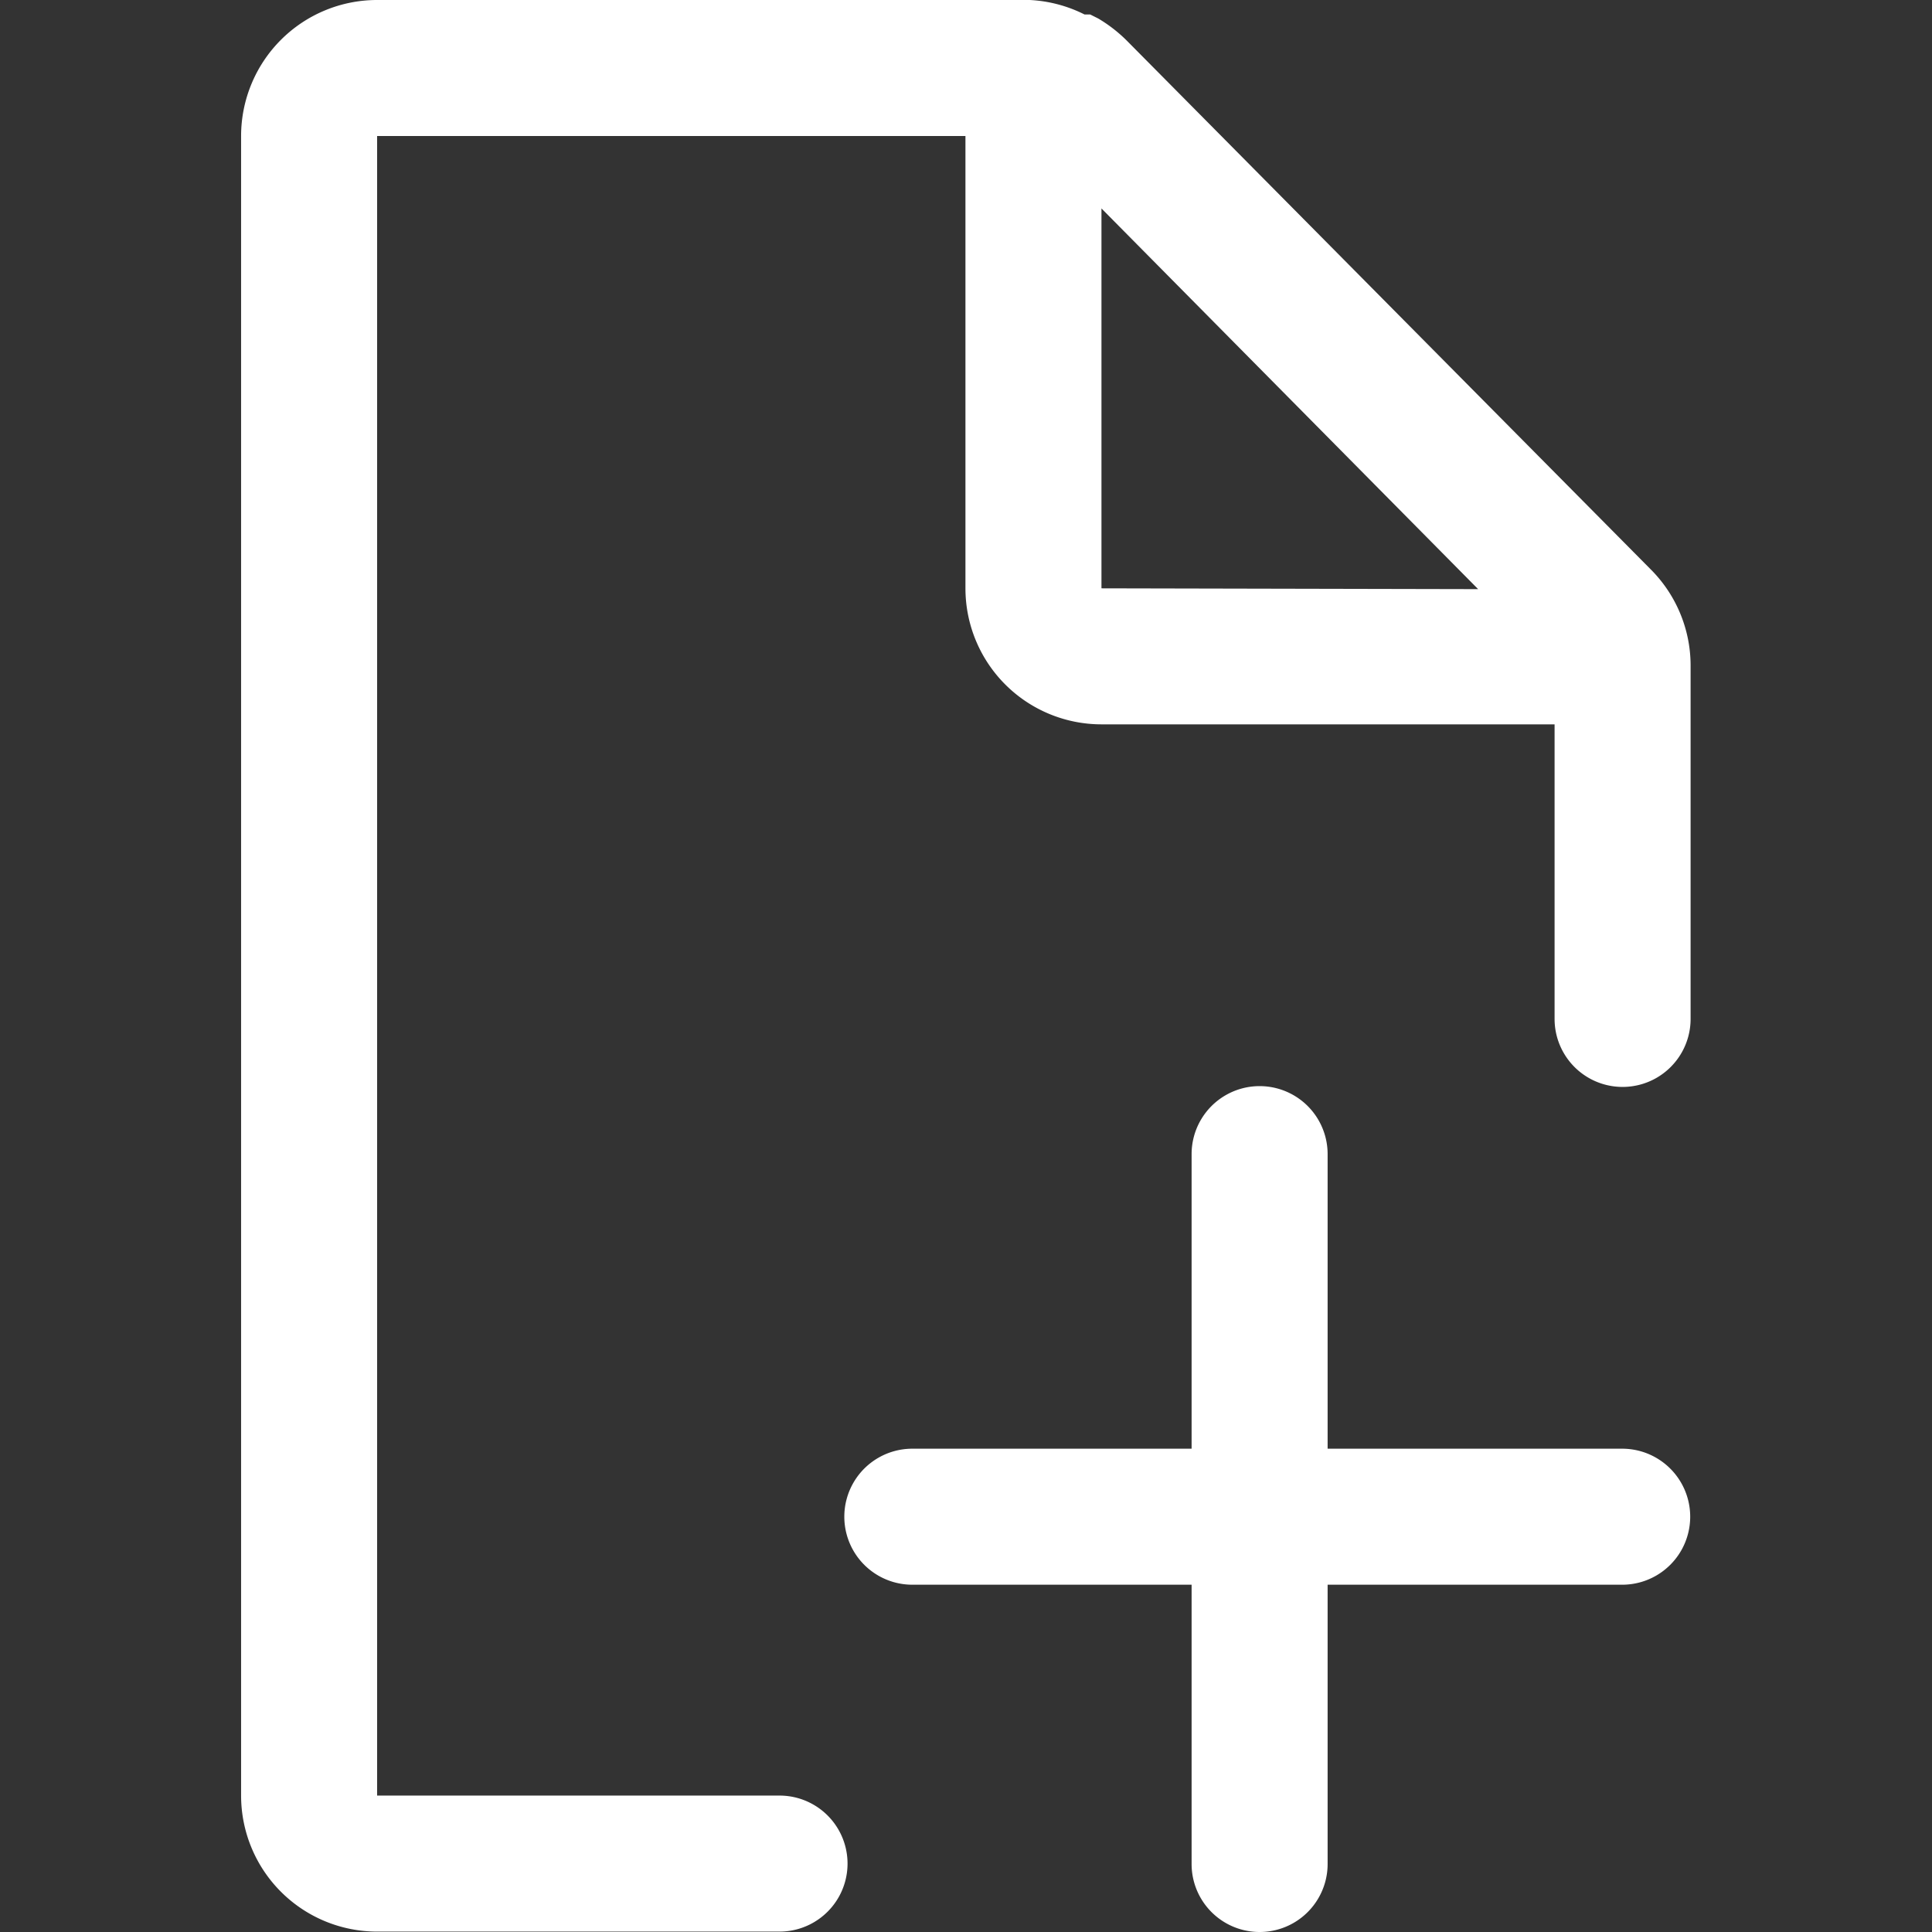 <?xml version="1.0" standalone="no"?><!DOCTYPE svg PUBLIC "-//W3C//DTD SVG 1.1//EN" "http://www.w3.org/Graphics/SVG/1.1/DTD/svg11.dtd"><svg t="1657349230799" class="icon" viewBox="0 0 1024 1024" version="1.1" xmlns="http://www.w3.org/2000/svg" p-id="7947" xmlns:xlink="http://www.w3.org/1999/xlink" width="200" height="200"><rect x="0" y="0" width="1024" height="1024" fill="#333333" stroke="none"/><defs><style type="text/css"></style></defs><path d="M583.798 311.828V110.484l199.638 201.771z m290.926-10.238L597.022 21.329a77.211 77.211 0 0 0-14.93-11.518l-4.266-2.133h-2.986A72.518 72.518 0 0 0 545.833 0H199.878A72.092 72.092 0 0 0 127.787 72.092v879.603A72.092 72.092 0 0 0 199.878 1023.787h213.289a35.833 35.833 0 1 0 0-72.092h-213.289V72.092H511.707v239.737A72.092 72.092 0 0 0 583.798 383.92h240.163v156.127a35.833 35.833 0 1 0 72.092 0v-187.694a72.092 72.092 0 0 0-21.329-50.763zM859.794 767.84H703.667v-156.127a35.833 35.833 0 1 0-72.092 0V767.84H483.553a35.833 35.833 0 1 0 0 72.092h148.022v148.022a35.833 35.833 0 1 0 72.092 0v-148.022h156.127a35.833 35.833 0 1 0 0-72.092z" fill="#FFFFFF" p-id="7948"></path></svg>